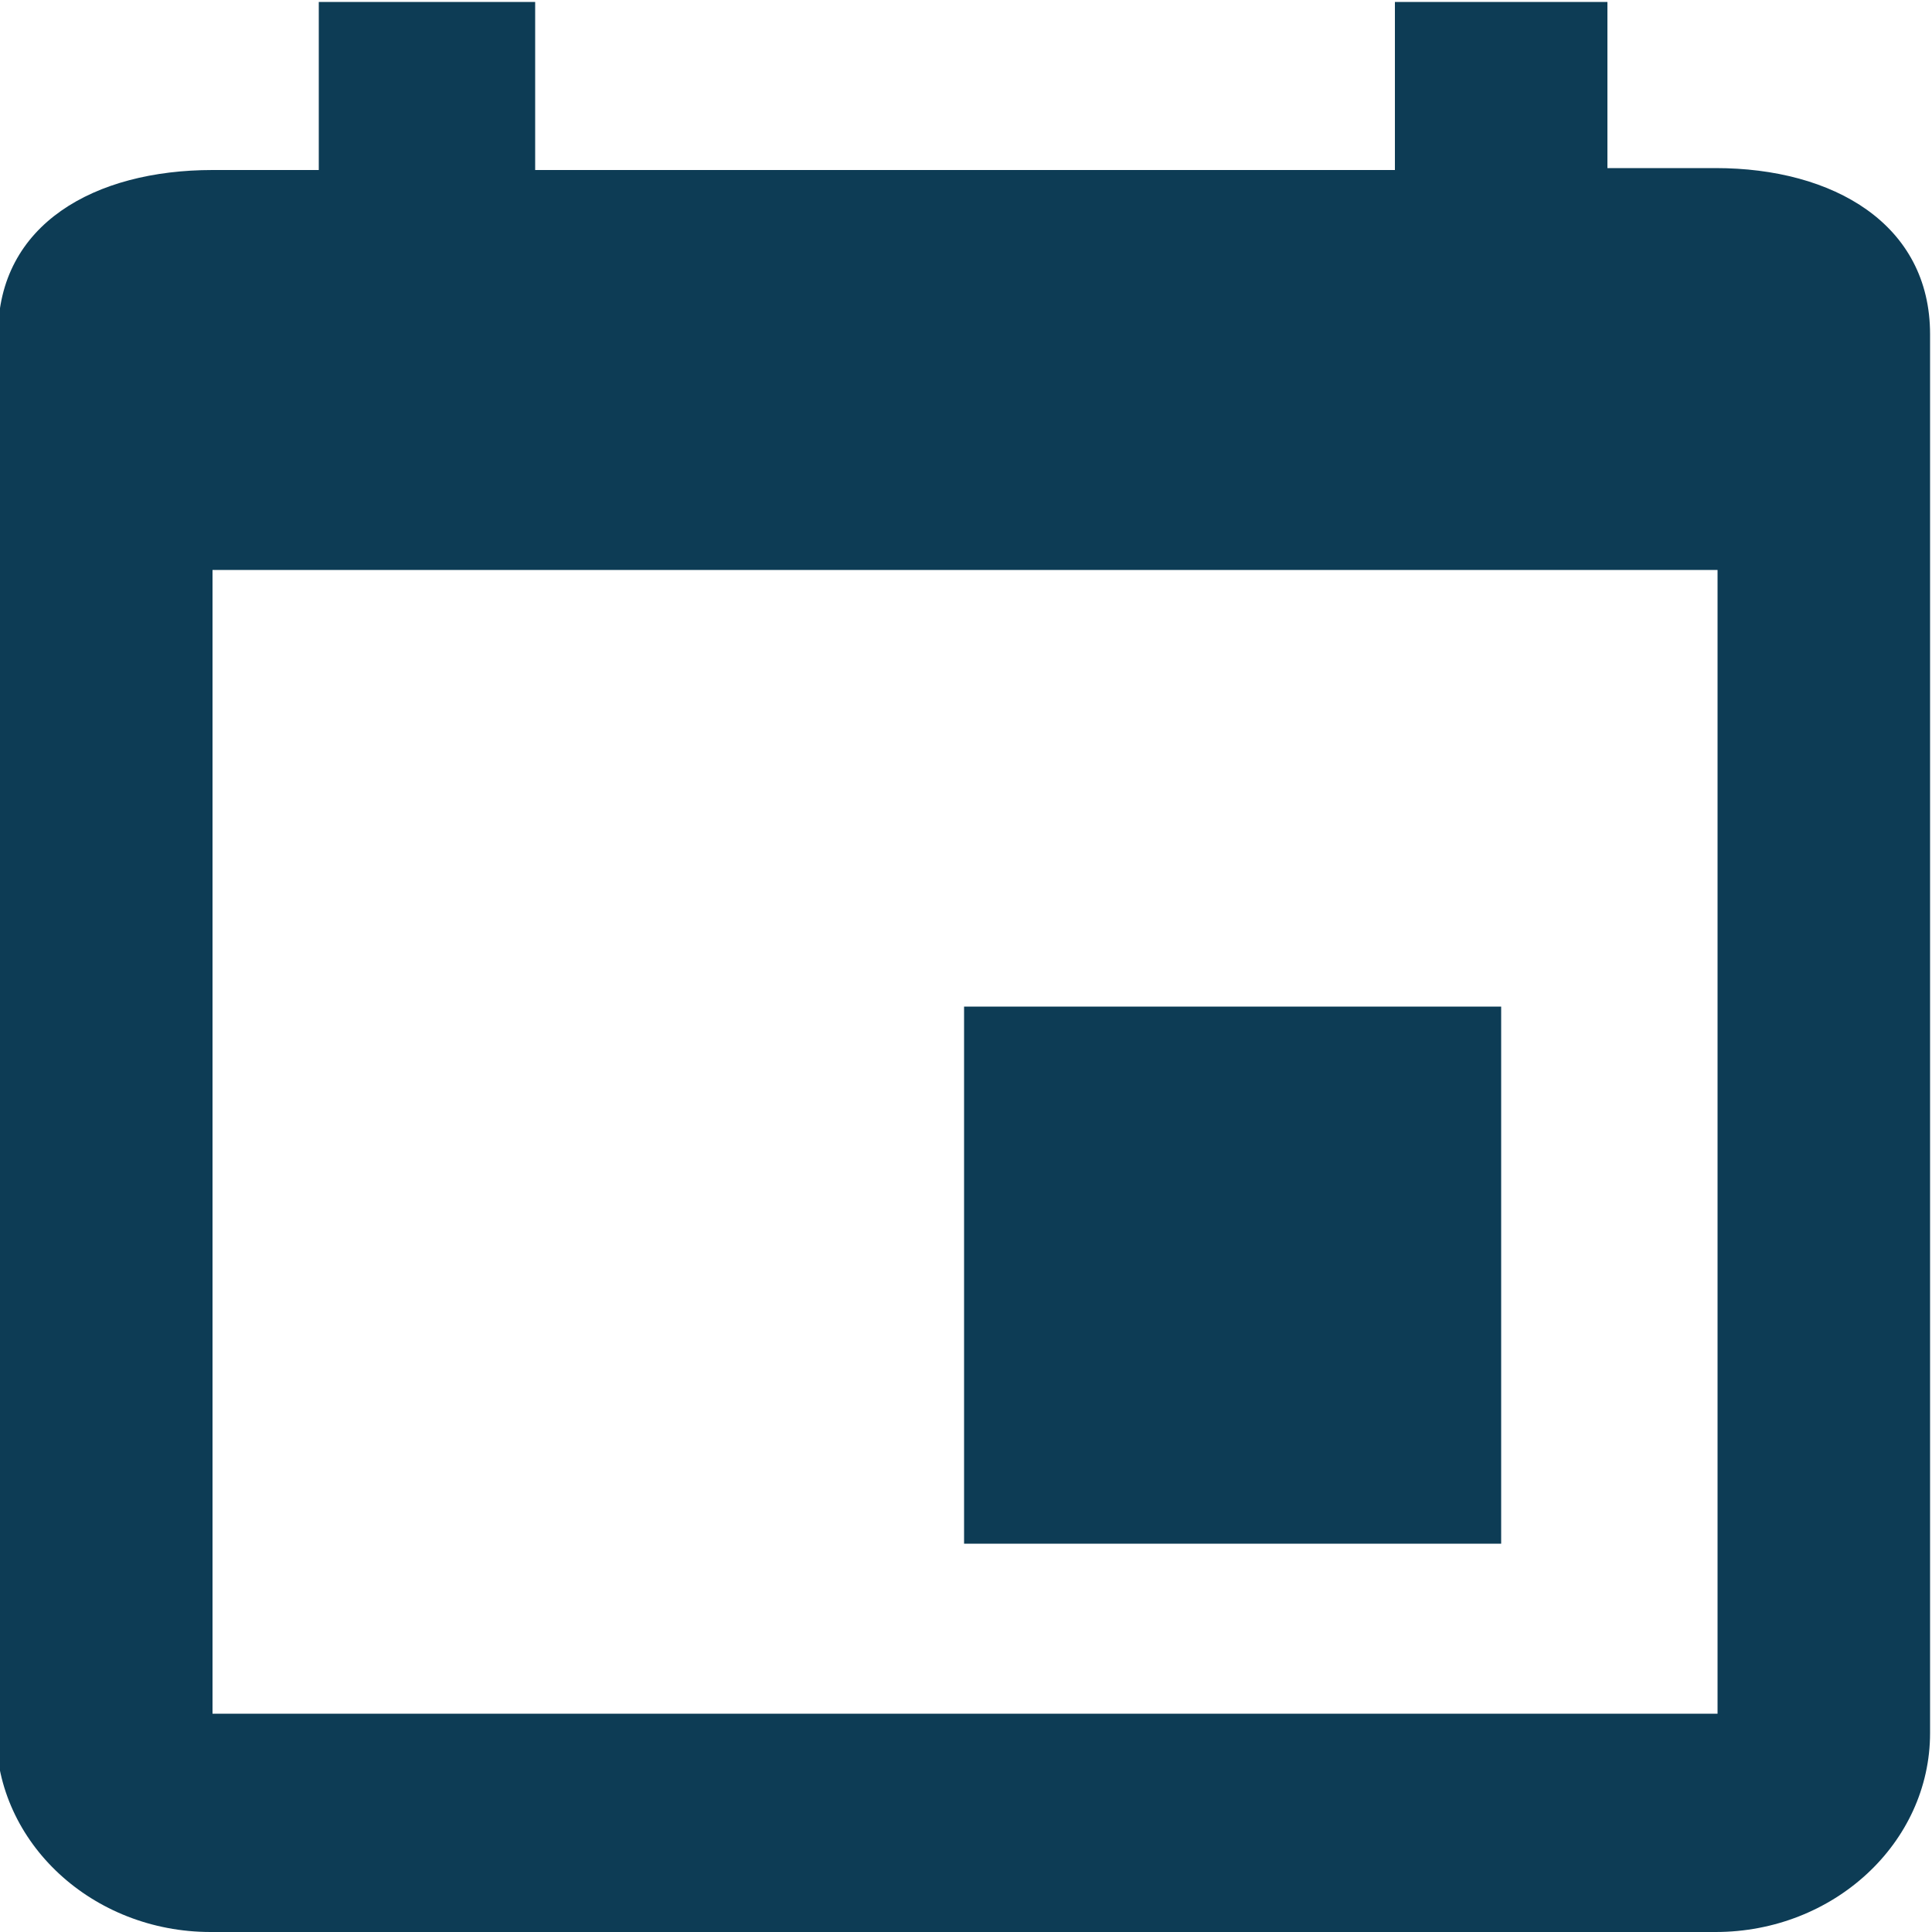 <?xml version="1.0" encoding="utf-8"?>
<!-- Generator: Adobe Illustrator 21.1.0, SVG Export Plug-In . SVG Version: 6.00 Build 0)  -->
<svg version="1.1" id="schedulesvg" xmlns="http://www.w3.org/2000/svg" xmlns:xlink="http://www.w3.org/1999/xlink" x="0px"
	 y="0px" viewBox="0 0 100 100" style="enable-background:new 0 0 100 100;" xml:space="preserve">
<style type="text/css">
	.st0{fill:#0D3C55;}
</style>
<g>
	<g id="a">
		<path class="st0" d="M77.7,52.1H49.9v27.8h27.8V52.1z M72.2,0.1v8.7H27.7V0.1H16.5v8.7H11c-6.1,0-11.1,2.8-11.1,8.5c0,0,0,0,0,0
			l-0.1,72.4c0,5.7,5,10.3,11.1,10.3c0,0,0,0,0,0h77.9c6.1,0,11.1-4.6,11.1-10.3V17.3c0-5.7-5-8.6-11.1-8.6h-5.6V0.1H72.2z
			 M88.9,88.7H11V29.5h77.9V88.7z"/>
	</g>
</g>
</svg>
